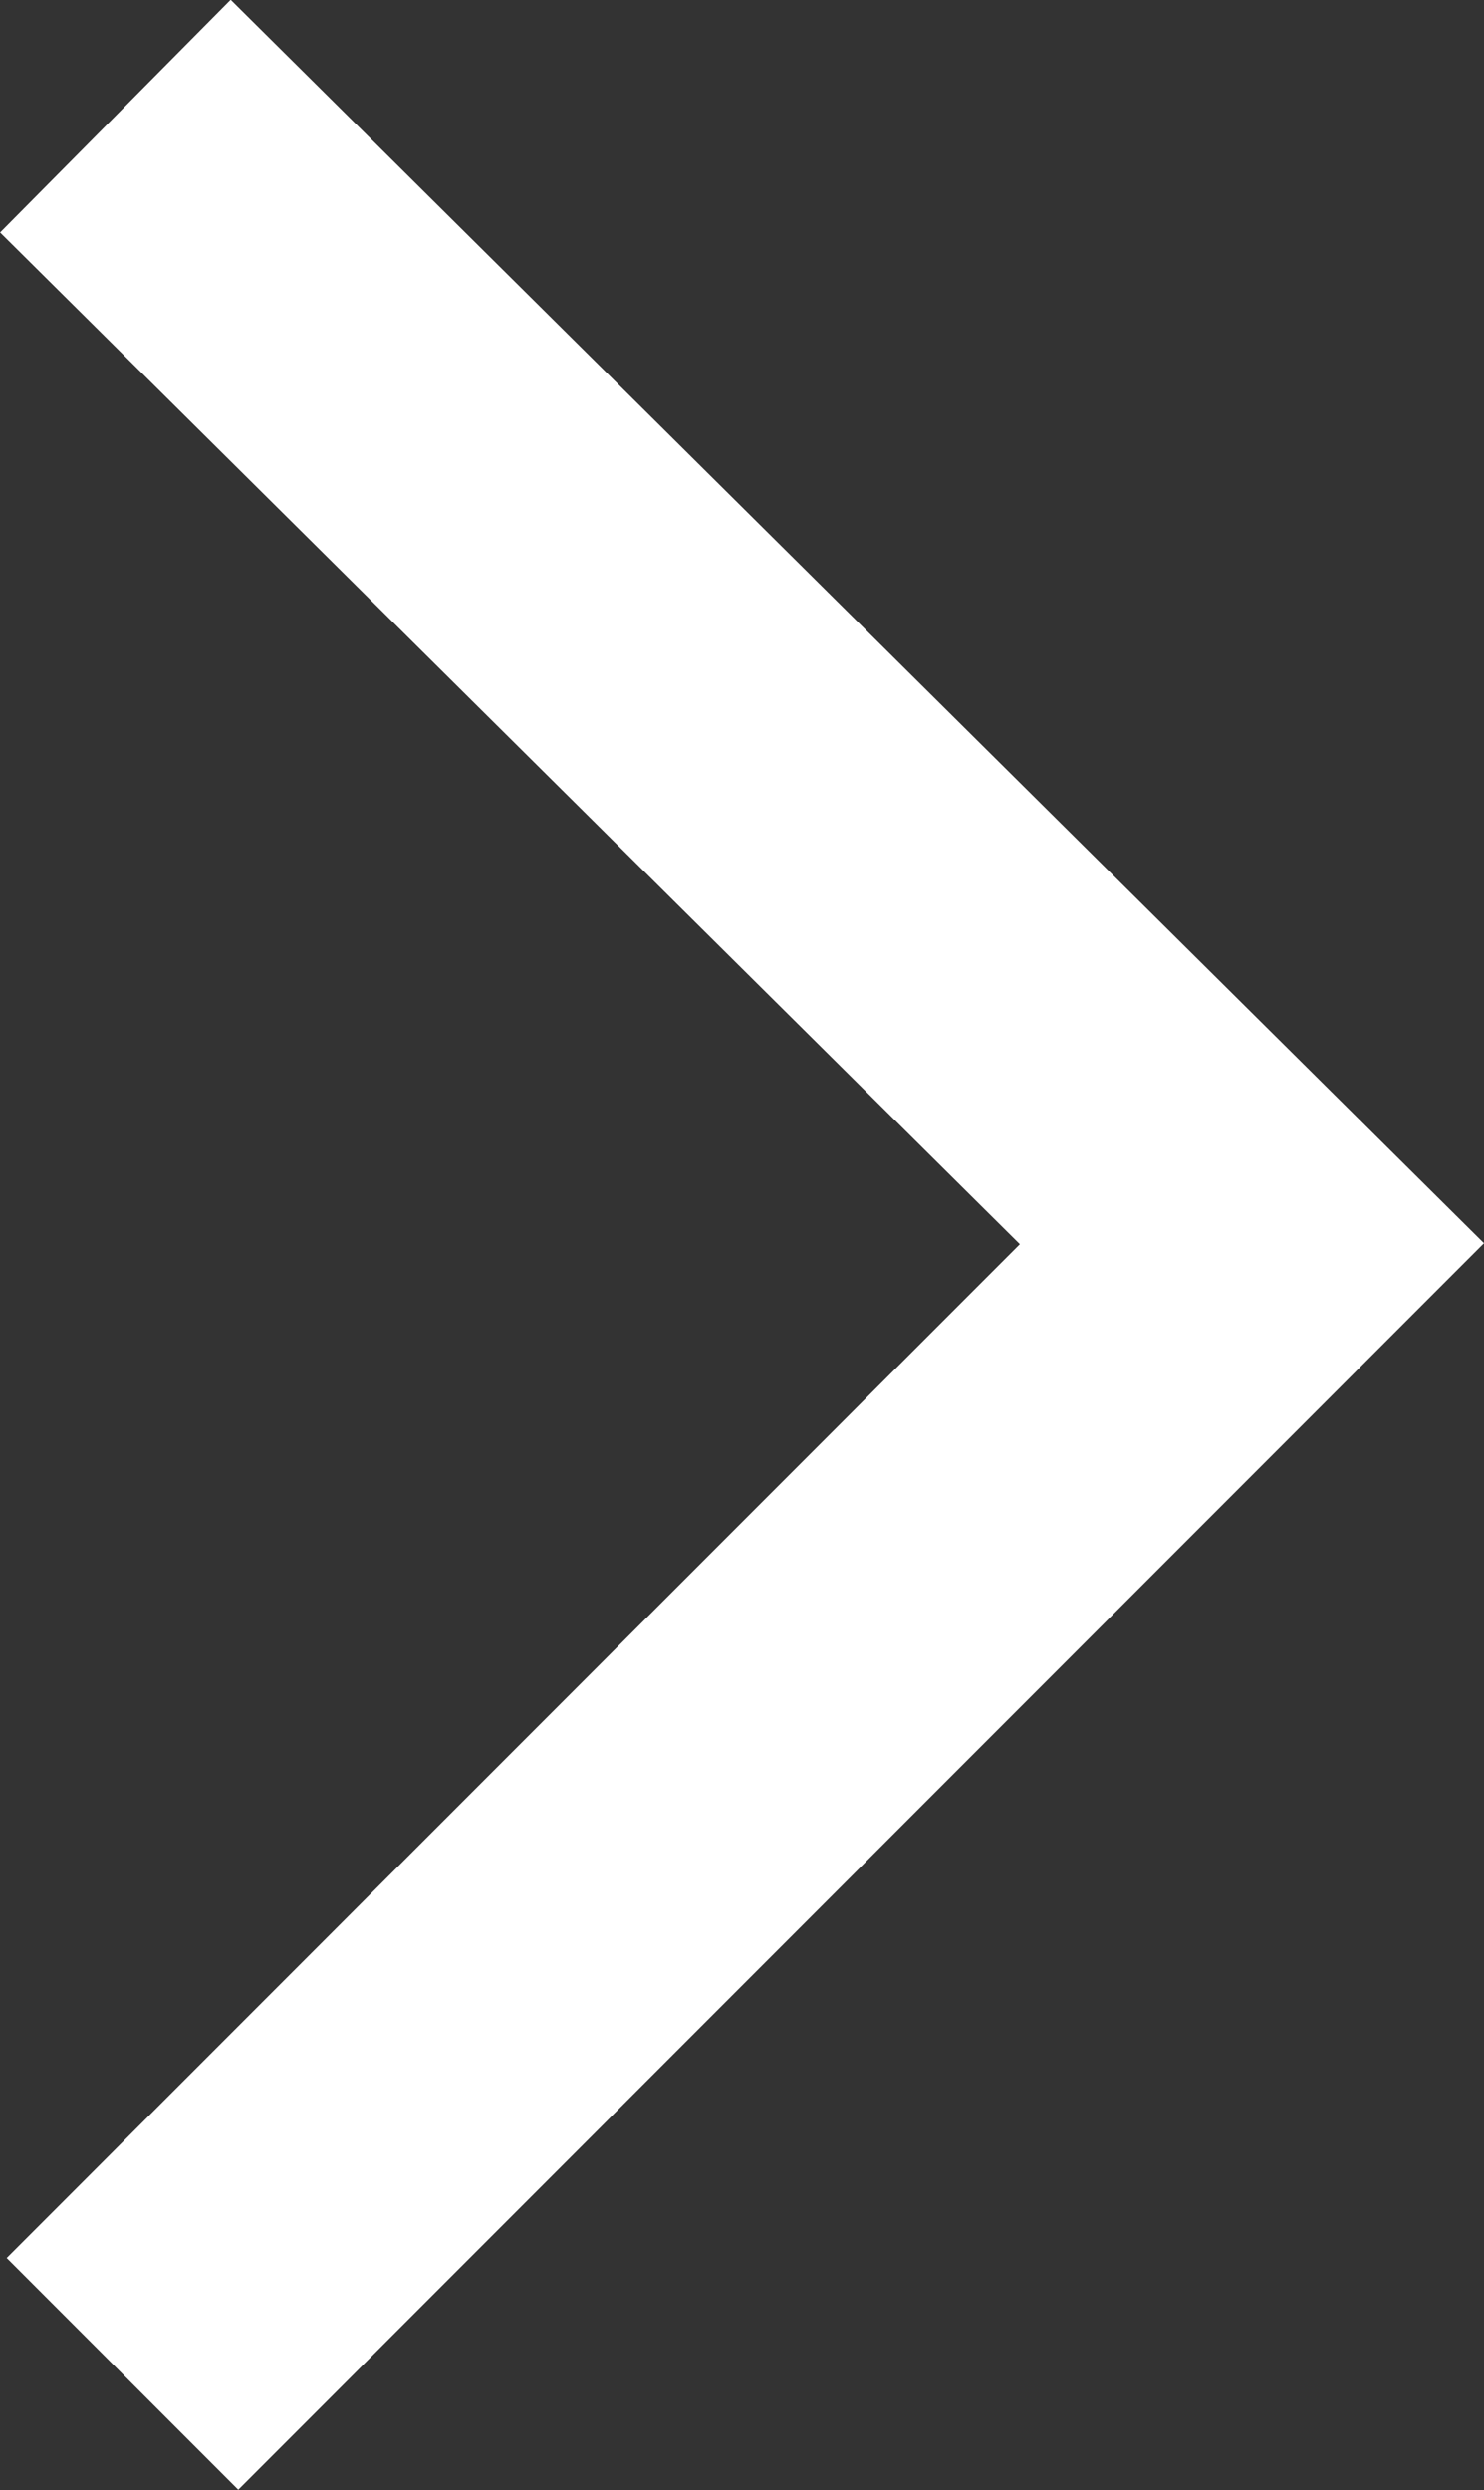 <svg xmlns="http://www.w3.org/2000/svg" viewBox="0 0 23.02 38.6"><rect x="0" y="0" width="23.02" height="38.6" fill="#333333" stroke="none"/><defs><style>.cls-1{fill:none;stroke:#fff;stroke-miterlimit:10;stroke-width:5.08px;}</style></defs><title>arrow-professional-clients</title><g id="Layer_2" data-name="Layer 2"><g id="Layer_1-2" data-name="Layer 1"><polyline class="cls-1" points="1.79 1.8 19.42 19.28 1.9 36.8"/></g></g></svg>